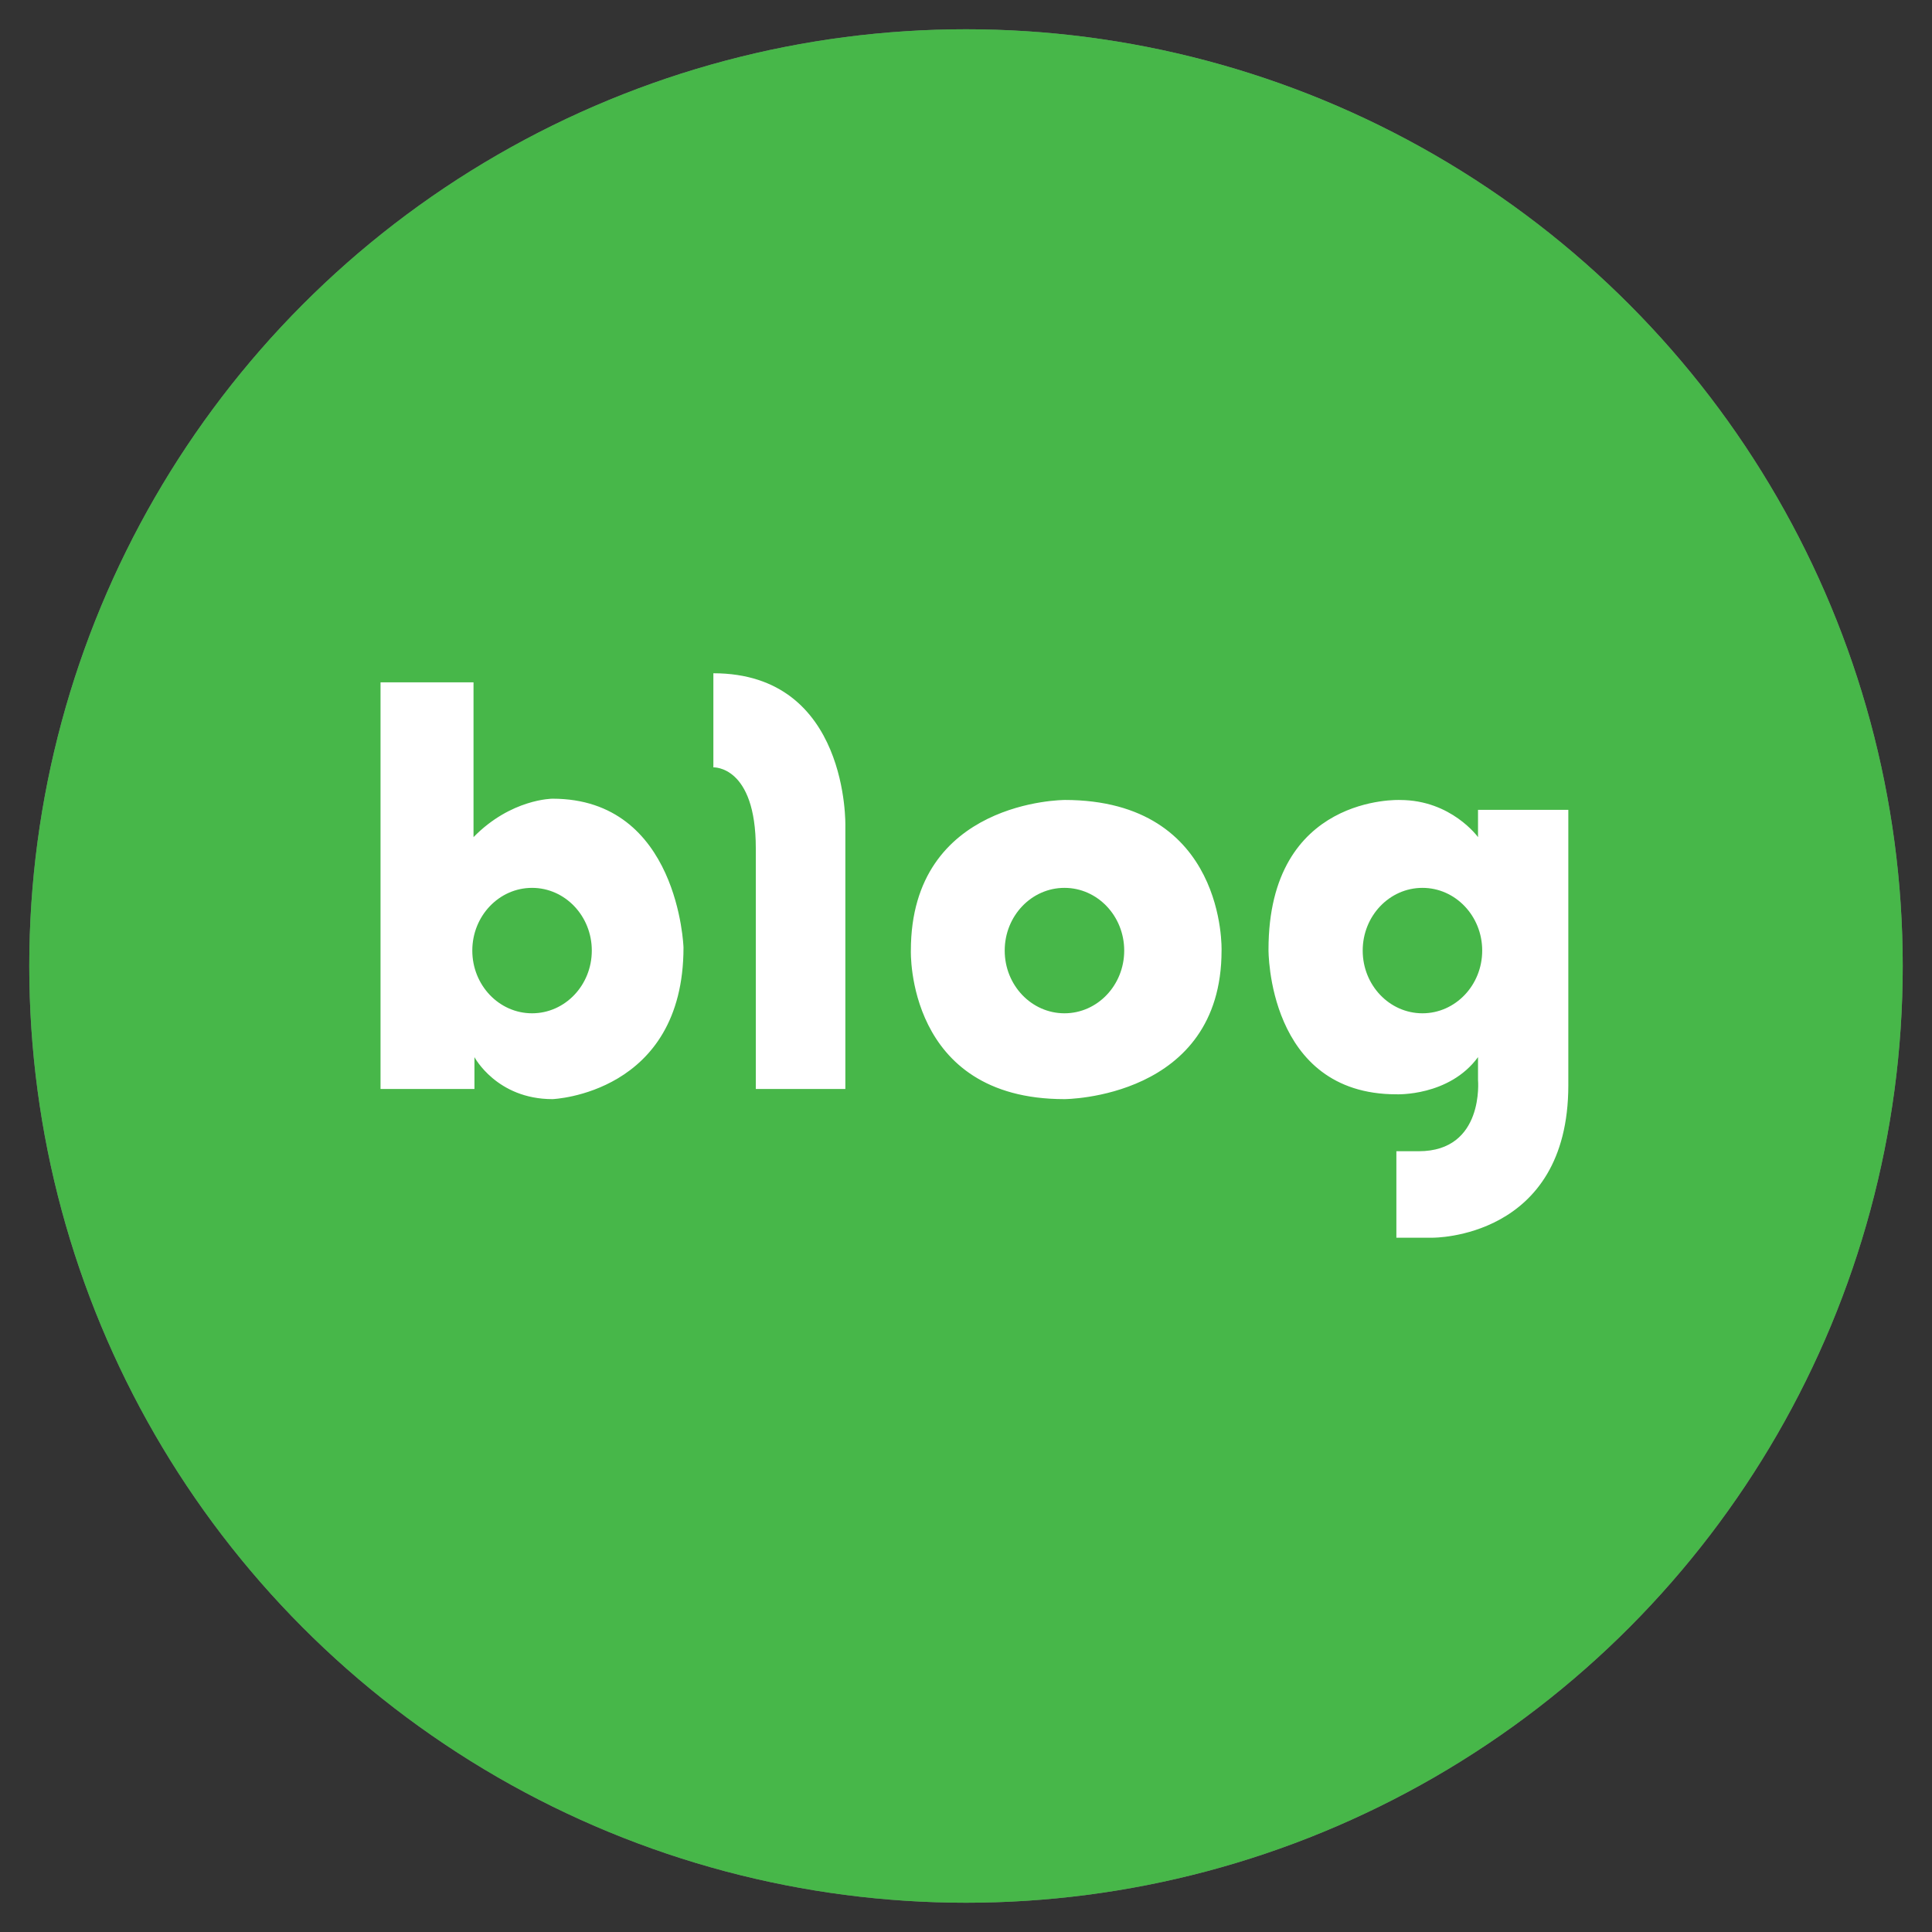 <svg xmlns="http://www.w3.org/2000/svg" xmlns:xlink="http://www.w3.org/1999/xlink" width="54" height="54" viewBox="0 0 54 54">
    <rect x="0" y="0" width="54" height="54" fill="#333333" stroke="none"/>
    <defs>
        <circle id="a" cx="26.182" cy="26.182" r="26.182"/>
    </defs>
    <g fill="none" fill-rule="evenodd">
        <g transform="translate(.818 .818)">
            <use fill="#767676" xlink:href="#a"/>
            <use fill="#47B749" xlink:href="#a"/>
        </g>
        <g fill="#FFF">
            <path d="M14.871 28.322c-.922 0-1.67-.785-1.67-1.753 0-.968.748-1.753 1.67-1.753.922 0 1.67.785 1.67 1.753 0 .968-.748 1.753-1.67 1.753m.572-5.998s-1.158 0-2.208 1.074v-4.326h-2.599v11.365h2.625v-.89s.62 1.174 2.182 1.174c0 0 3.661-.141 3.661-4.24 0 0-.134-4.157-3.66-4.157M19.939 18.818v2.63s1.186-.057 1.186 2.262v6.728h2.503v-7.35s.108-4.27-3.689-4.27M29.752 28.322c-.922 0-1.67-.785-1.67-1.753 0-.968.748-1.753 1.67-1.753.922 0 1.67.785 1.67 1.753 0 .968-.748 1.753-1.67 1.753m0-5.962s-4.293 0-4.293 4.209c0 0-.139 4.152 4.292 4.152 0 0 4.392-.006 4.392-4.152 0 0 .143-4.21-4.392-4.21M39.758 28.322c-.922 0-1.67-.785-1.67-1.753 0-.968.748-1.753 1.67-1.753.921 0 1.67.785 1.67 1.753 0 .968-.749 1.753-1.67 1.753zm1.553-5.687v.763s-.747-1.038-2.18-1.038c0 0-3.676-.163-3.676 4.18 0 0-.04 4.046 3.574 4.046 0 0 1.474.064 2.282-1.039v.637s.182 1.993-1.656 1.993h-.626v2.417h1.01s3.796.042 3.796-4.262v-7.697H41.31z"/>
        </g>
    </g>
</svg>
